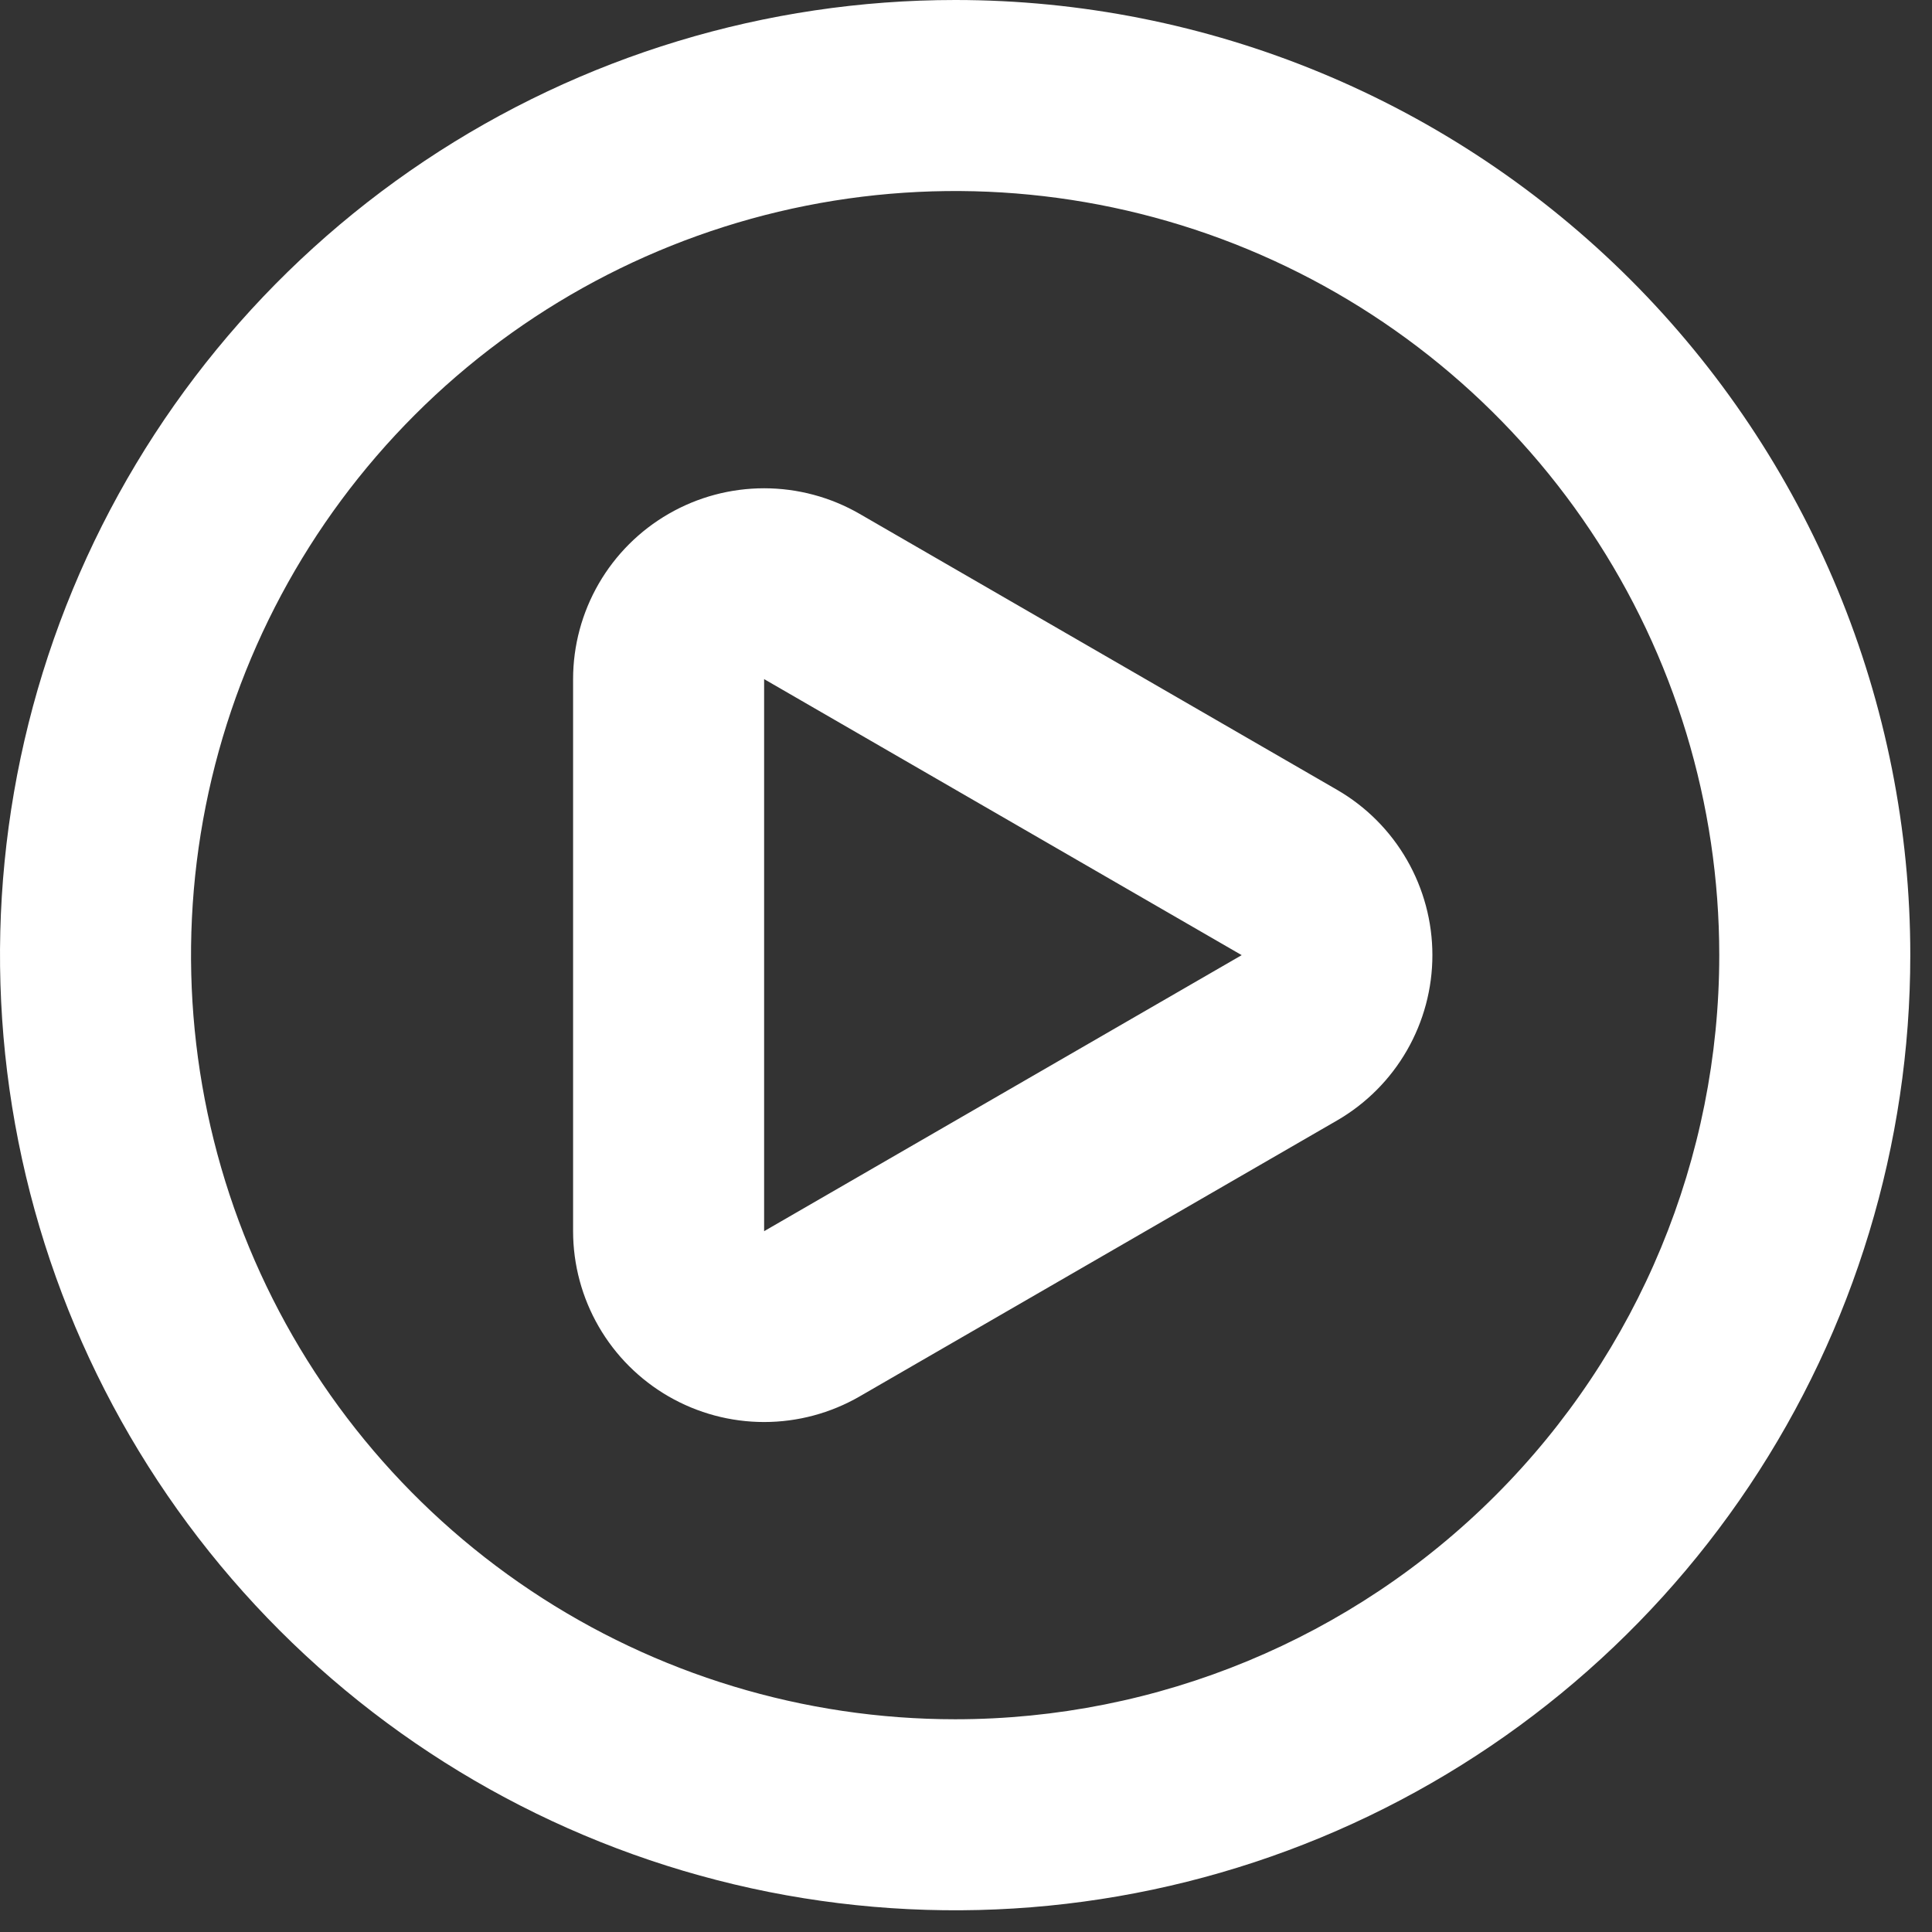 <svg width="89" height="89" viewBox="0 0 89 89" fill="none" xmlns="http://www.w3.org/2000/svg">
<rect x="0" y="0" width="89" height="89" fill="#333333" stroke="none"/>
<g clip-path="url(#clip0_12444_34327)">
<path d="M61.6 36.388L39.6 23.672C38.263 22.9 36.746 22.494 35.202 22.493C33.658 22.493 32.141 22.898 30.804 23.67C29.466 24.441 28.355 25.551 27.582 26.887C26.809 28.224 26.401 29.74 26.4 31.284V56.716C26.401 58.259 26.809 59.775 27.581 61.111C28.353 62.447 29.463 63.556 30.8 64.328C32.138 65.1 33.655 65.507 35.2 65.507C36.745 65.507 38.262 65.1 39.6 64.328L61.6 51.612C62.934 50.838 64.041 49.728 64.81 48.392C65.579 47.056 65.985 45.542 65.985 44C65.985 42.458 65.579 40.944 64.81 39.608C64.041 38.272 62.934 37.161 61.6 36.388ZM57.2 44L35.2 56.716V31.284L57.2 44ZM44 0C35.298 0 26.791 2.581 19.555 7.415C12.319 12.25 6.68 19.122 3.349 27.162C0.019 35.202 -0.852 44.049 0.846 52.584C2.543 61.119 6.734 68.959 12.887 75.113C19.041 81.266 26.881 85.457 35.416 87.155C43.951 88.852 52.798 87.981 60.838 84.651C68.878 81.32 75.75 75.681 80.585 68.445C85.419 61.209 88 52.702 88 44C88 38.222 86.862 32.5 84.651 27.162C82.44 21.823 79.198 16.973 75.113 12.887C71.027 8.802 66.177 5.561 60.838 3.349C55.5 1.138 49.778 0 44 0ZM44 79.2C37.038 79.2 30.232 77.135 24.444 73.268C18.655 69.4 14.144 63.903 11.48 57.471C8.815 51.038 8.118 43.961 9.476 37.133C10.835 30.305 14.187 24.033 19.11 19.11C24.033 14.187 30.305 10.835 37.133 9.476C43.961 8.118 51.038 8.815 57.471 11.479C63.903 14.144 69.4 18.655 73.268 24.444C77.135 30.232 79.2 37.038 79.2 44C79.2 53.335 75.492 62.289 68.89 68.89C62.289 75.491 53.335 79.2 44 79.2Z" fill="white"/>
</g>
<defs>
<clipPath id="clip0_12444_34327">
<rect width="89" height="89" fill="white"/>
</clipPath>
</defs>
</svg>
